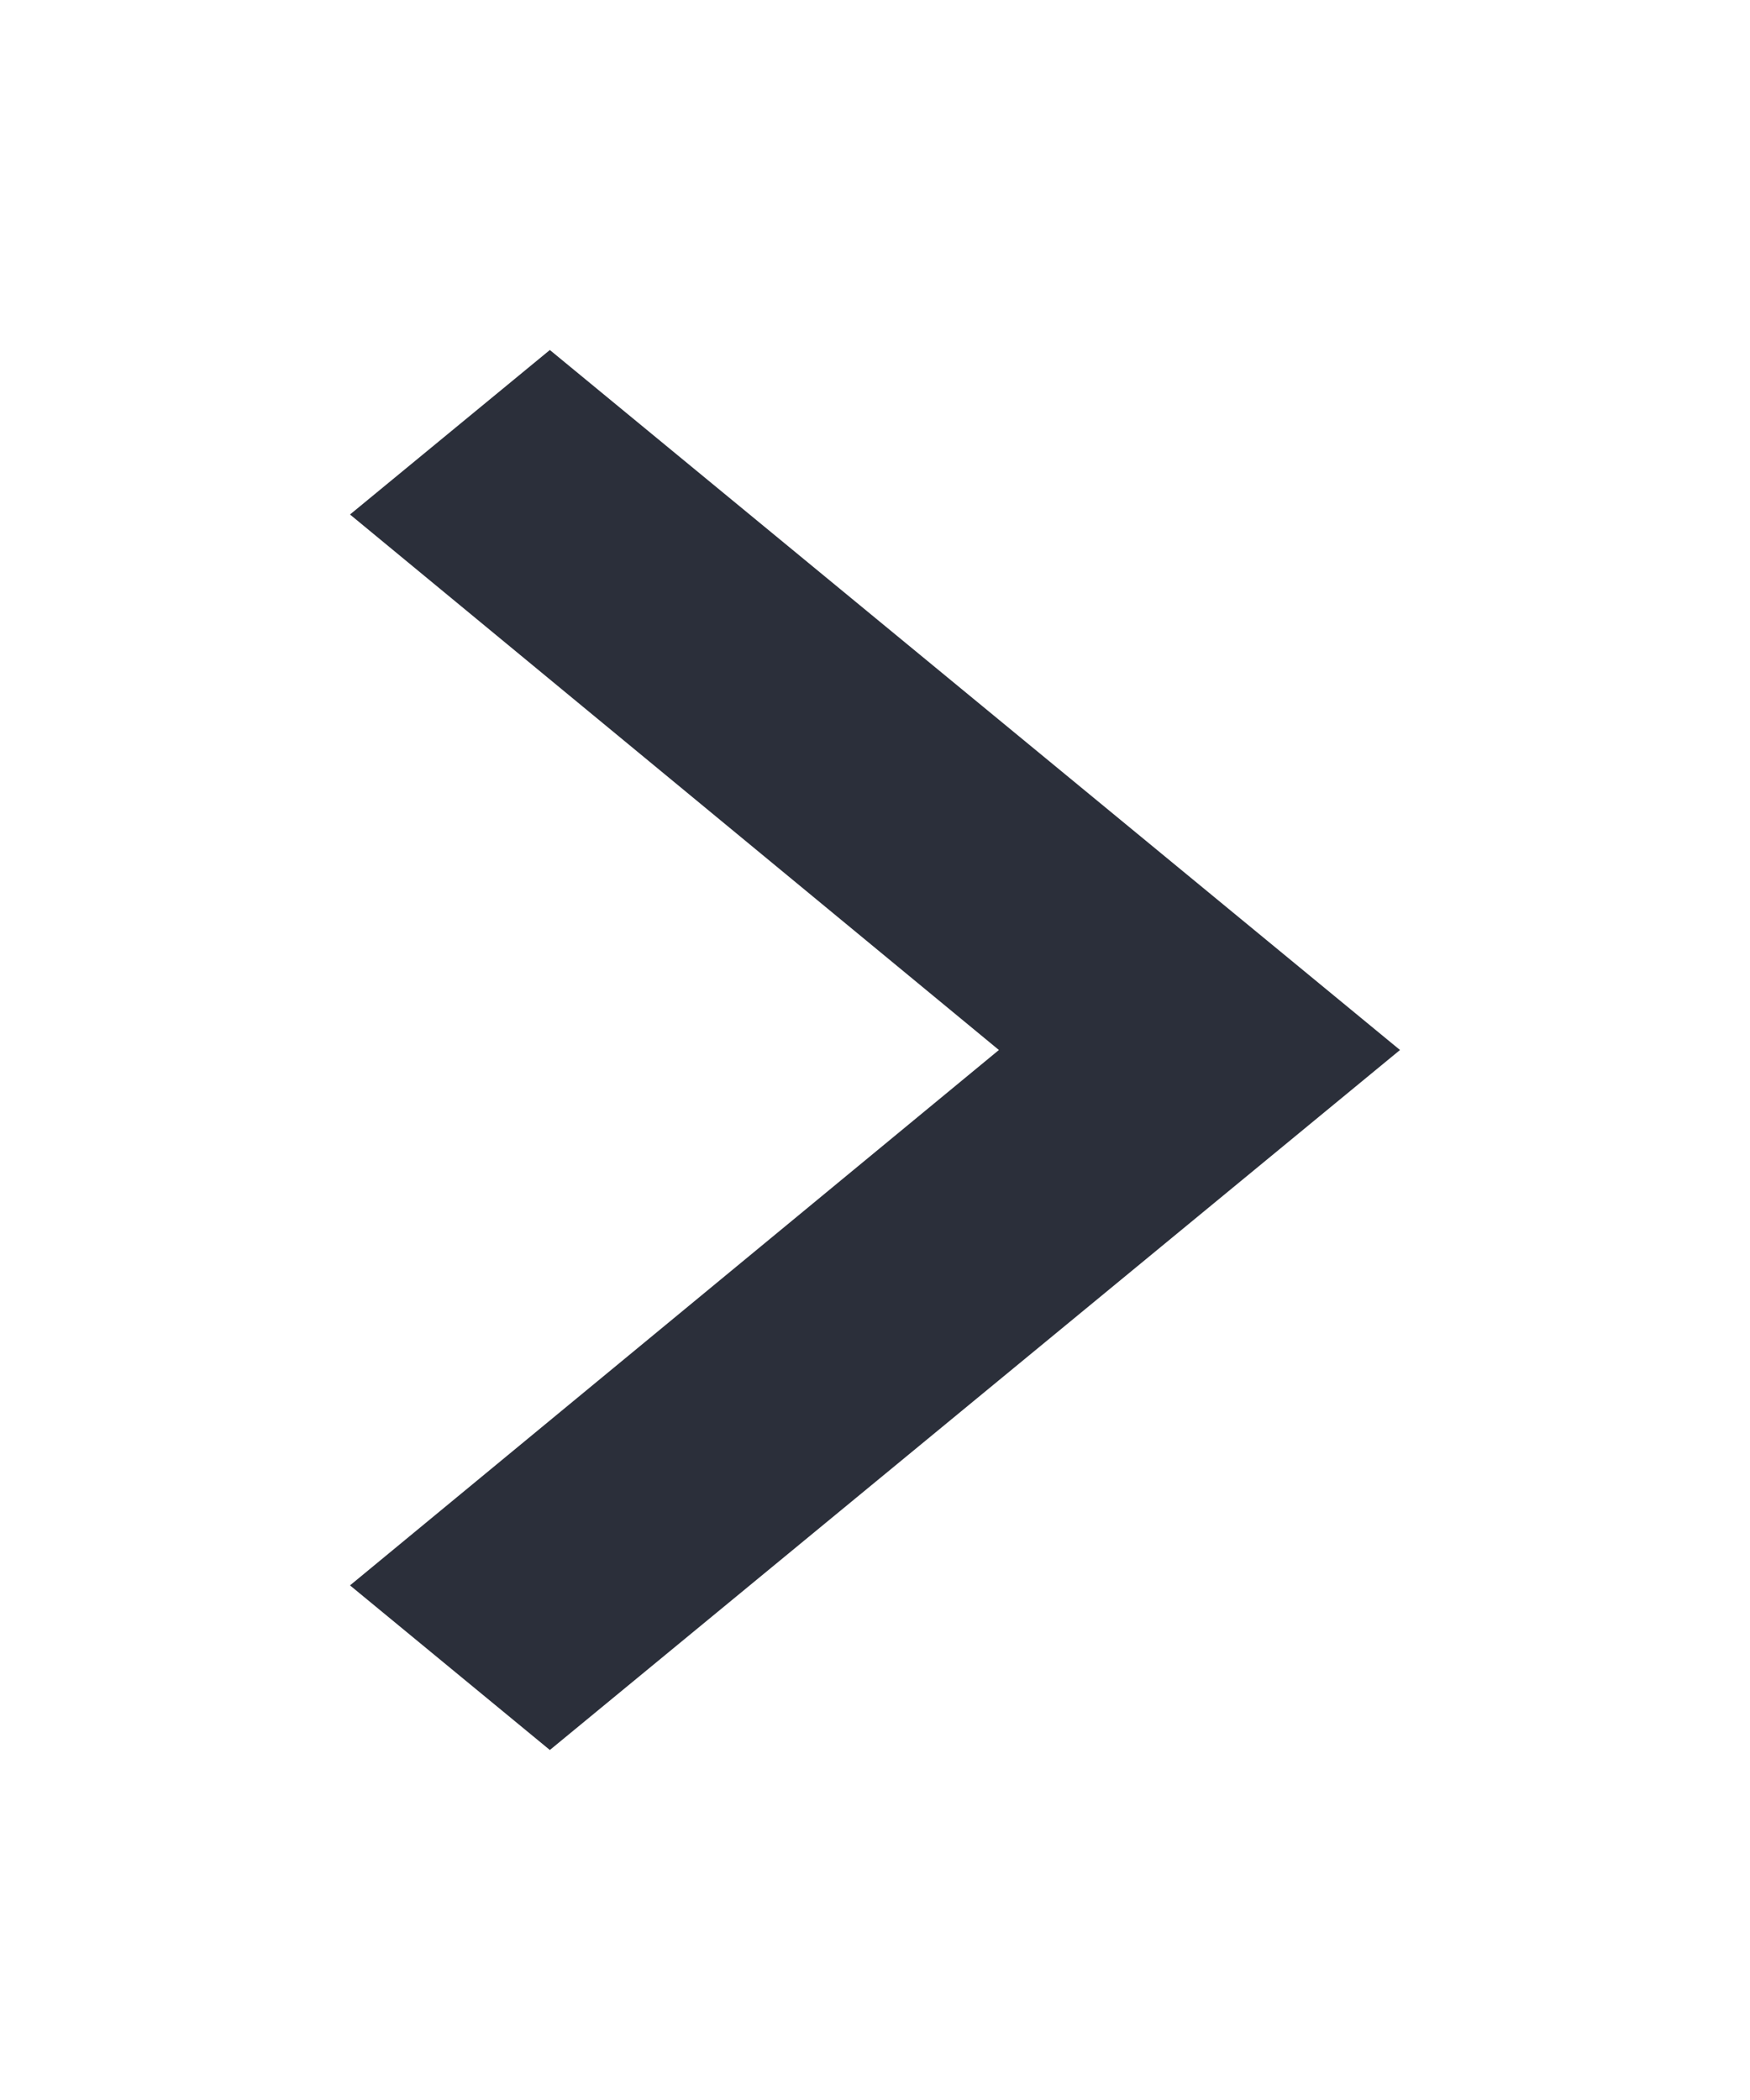 <svg xmlns="http://www.w3.org/2000/svg" width="15" height="18" viewBox="0 0 15 18">
  <g id="navigate_back" transform="translate(11.96 14.96) rotate(180)">
    <path id="Path_1" data-name="Path 1" d="M210.58,162.19h15v18h-15Z" transform="translate(-213.62 -165.23)" fill="none"/>
    <path id="Path_2" data-name="Path 2" d="M105.84,3.411,104.127,2,96.84,8l7.287,6,1.713-1.41L100.278,8Z" transform="translate(-96.88 -2.04)" fill="#2b2f3a"/>
  </g>
</svg>
